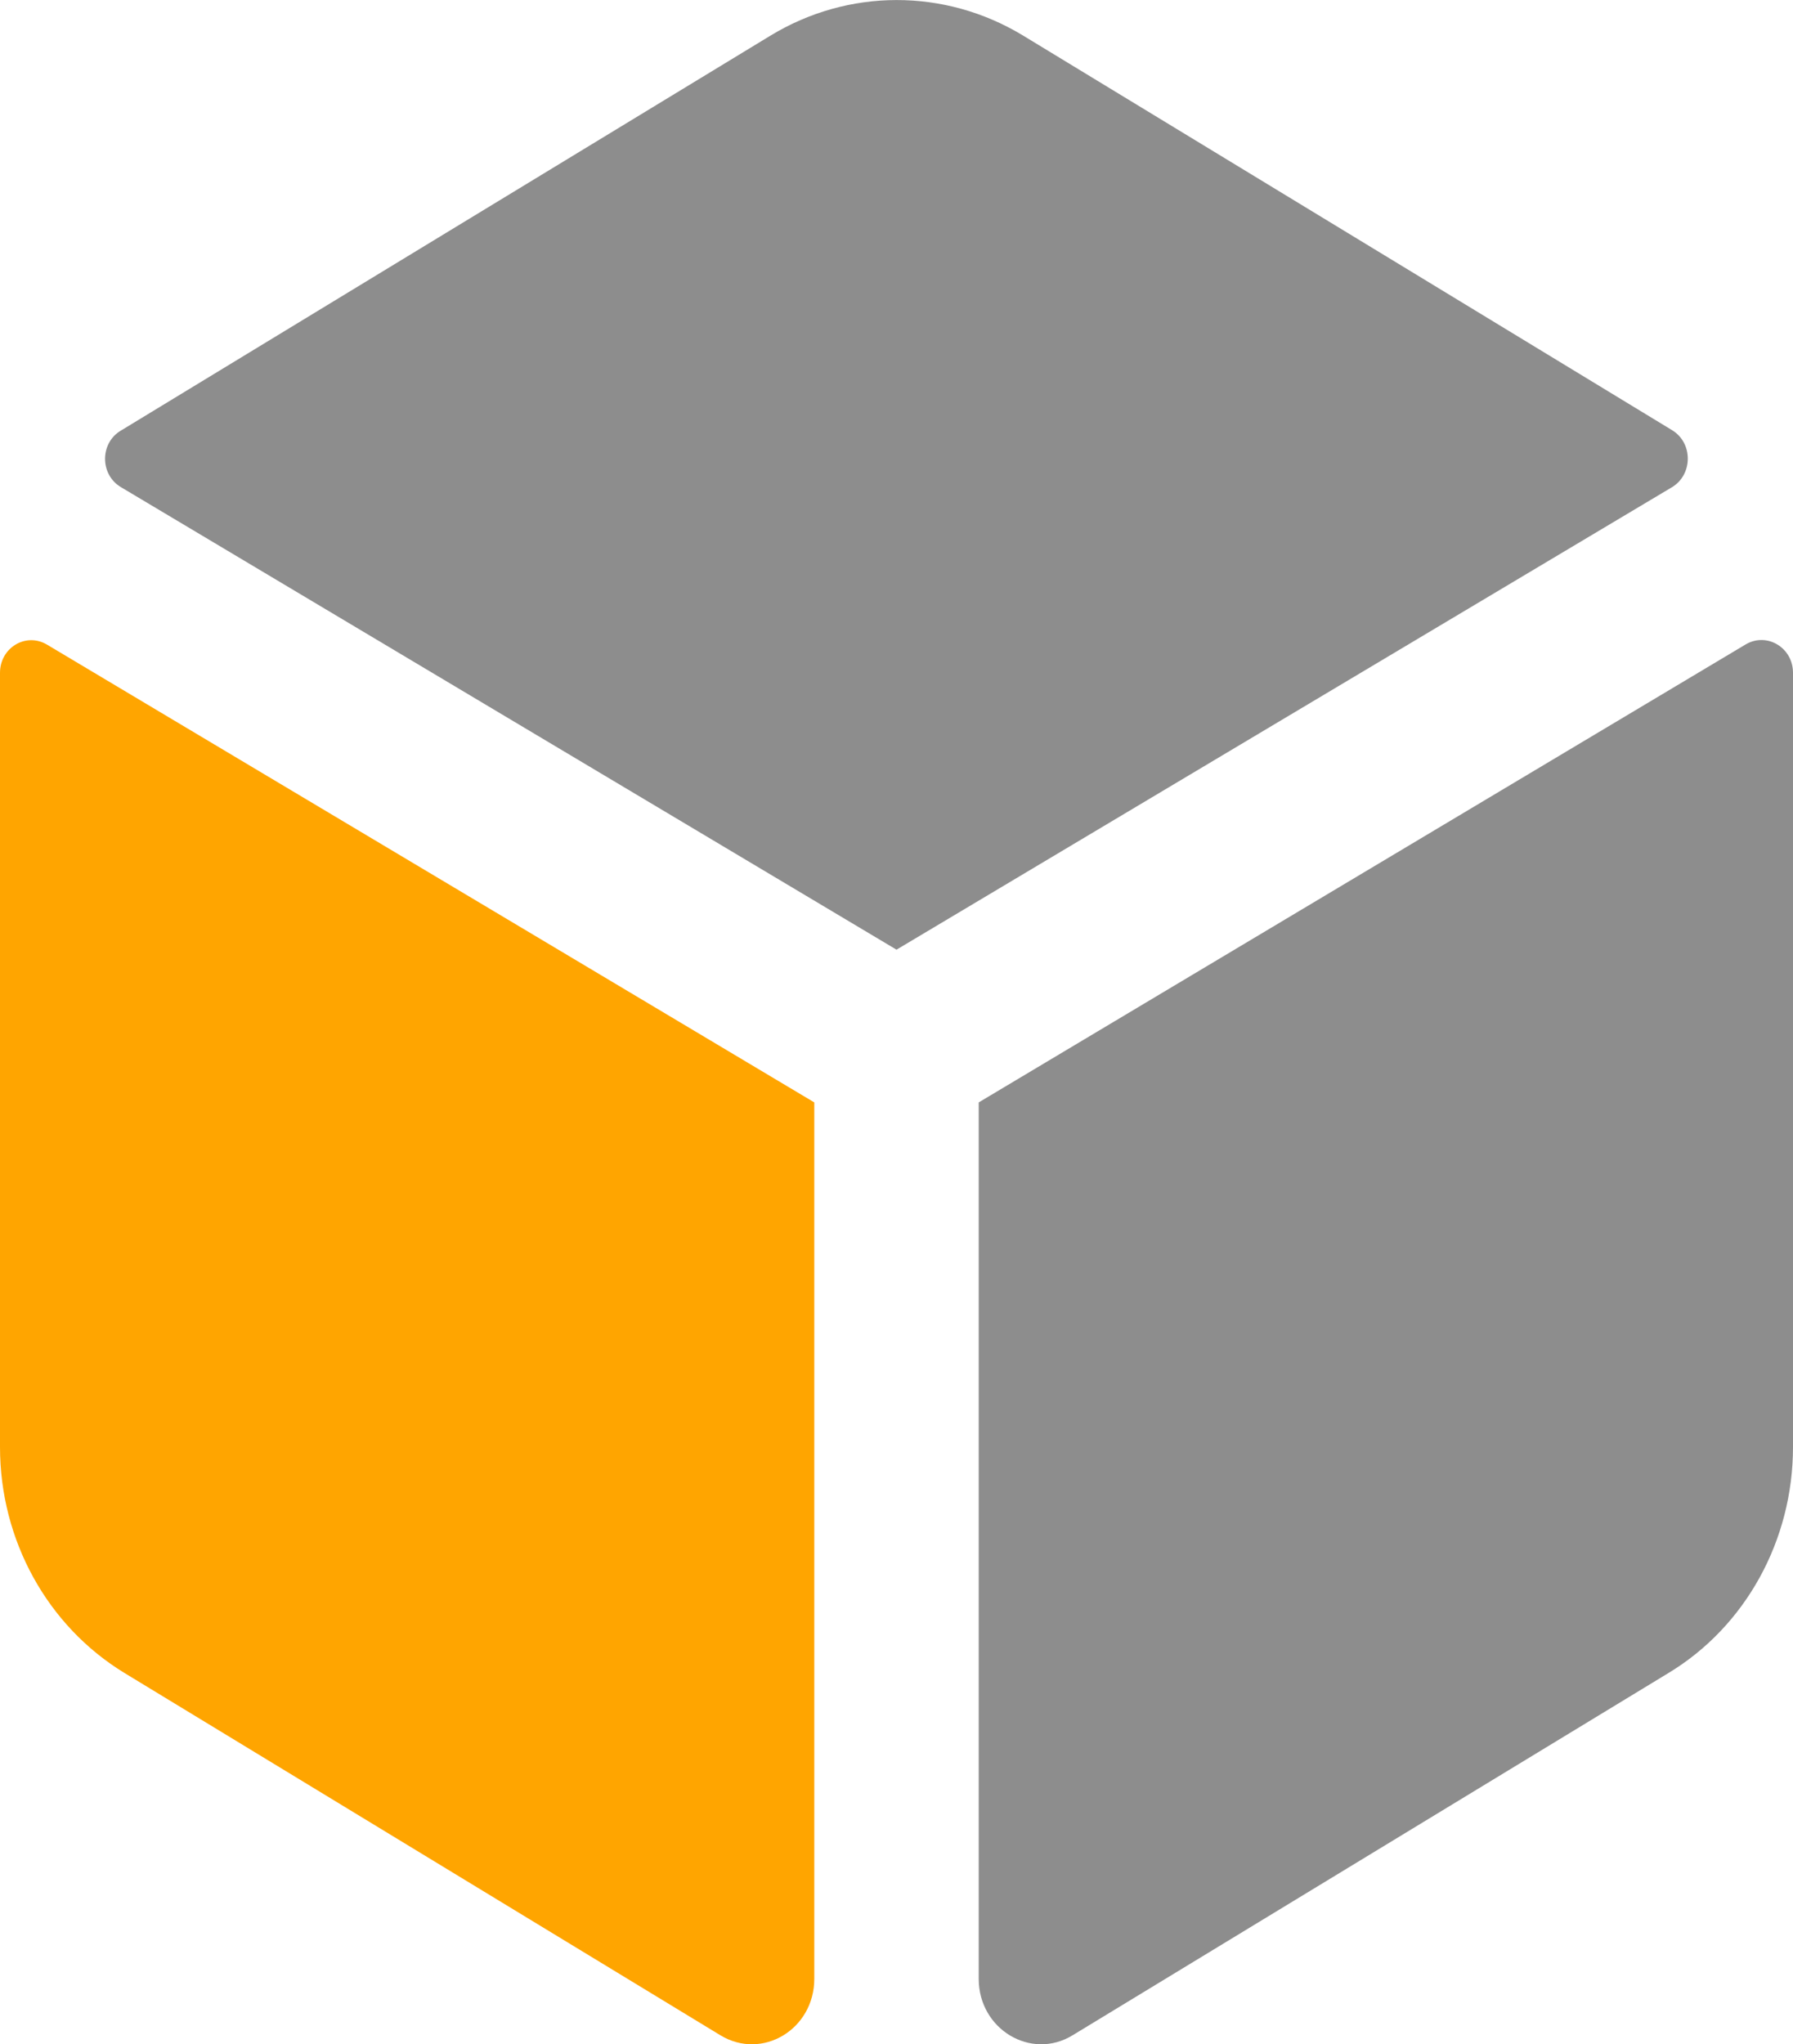 <?xml version="1.0" encoding="utf-8"?>
<!-- Generator: Adobe Illustrator 24.3.0, SVG Export Plug-In . SVG Version: 6.00 Build 0)  -->
<svg version="1.1" id="Layer_1" xmlns="http://www.w3.org/2000/svg" xmlns:xlink="http://www.w3.org/1999/xlink" x="0px" y="0px"
	 viewBox="0 0 458 522" style="enable-background:new 0 0 458 522;" xml:space="preserve">
<style type="text/css">
	.st0{fill:#8D8D8D;}
	.st1{fill:#FFA500;}
</style>
<path class="st0" d="M30.9,124.4L229,242.5l198.1-118.1c5.3-3.2,5.4-11.2,0.1-14.5L261.2,9c-19.9-12-44.5-12-64.4,0.1L30.8,110
	C25.5,113.2,25.5,121.2,30.9,124.4z"/>
<path class="st0" d="M250,281.5v223.8c0,12.9,13.4,20.9,24,14.4l152.2-92.5c19.7-11.9,31.8-33.9,31.8-57.7V171.8
	c0-6.4-6.6-10.4-12-7.3L250,281.5z"/>
<path class="st1" d="M0,171.8v197.7c0,23.8,12.1,45.7,31.8,57.7L184,519.7c10.7,6.5,24-1.5,24-14.4V281.5L12,164.6
	C6.6,161.4,0,165.4,0,171.8z"/>
</svg>
